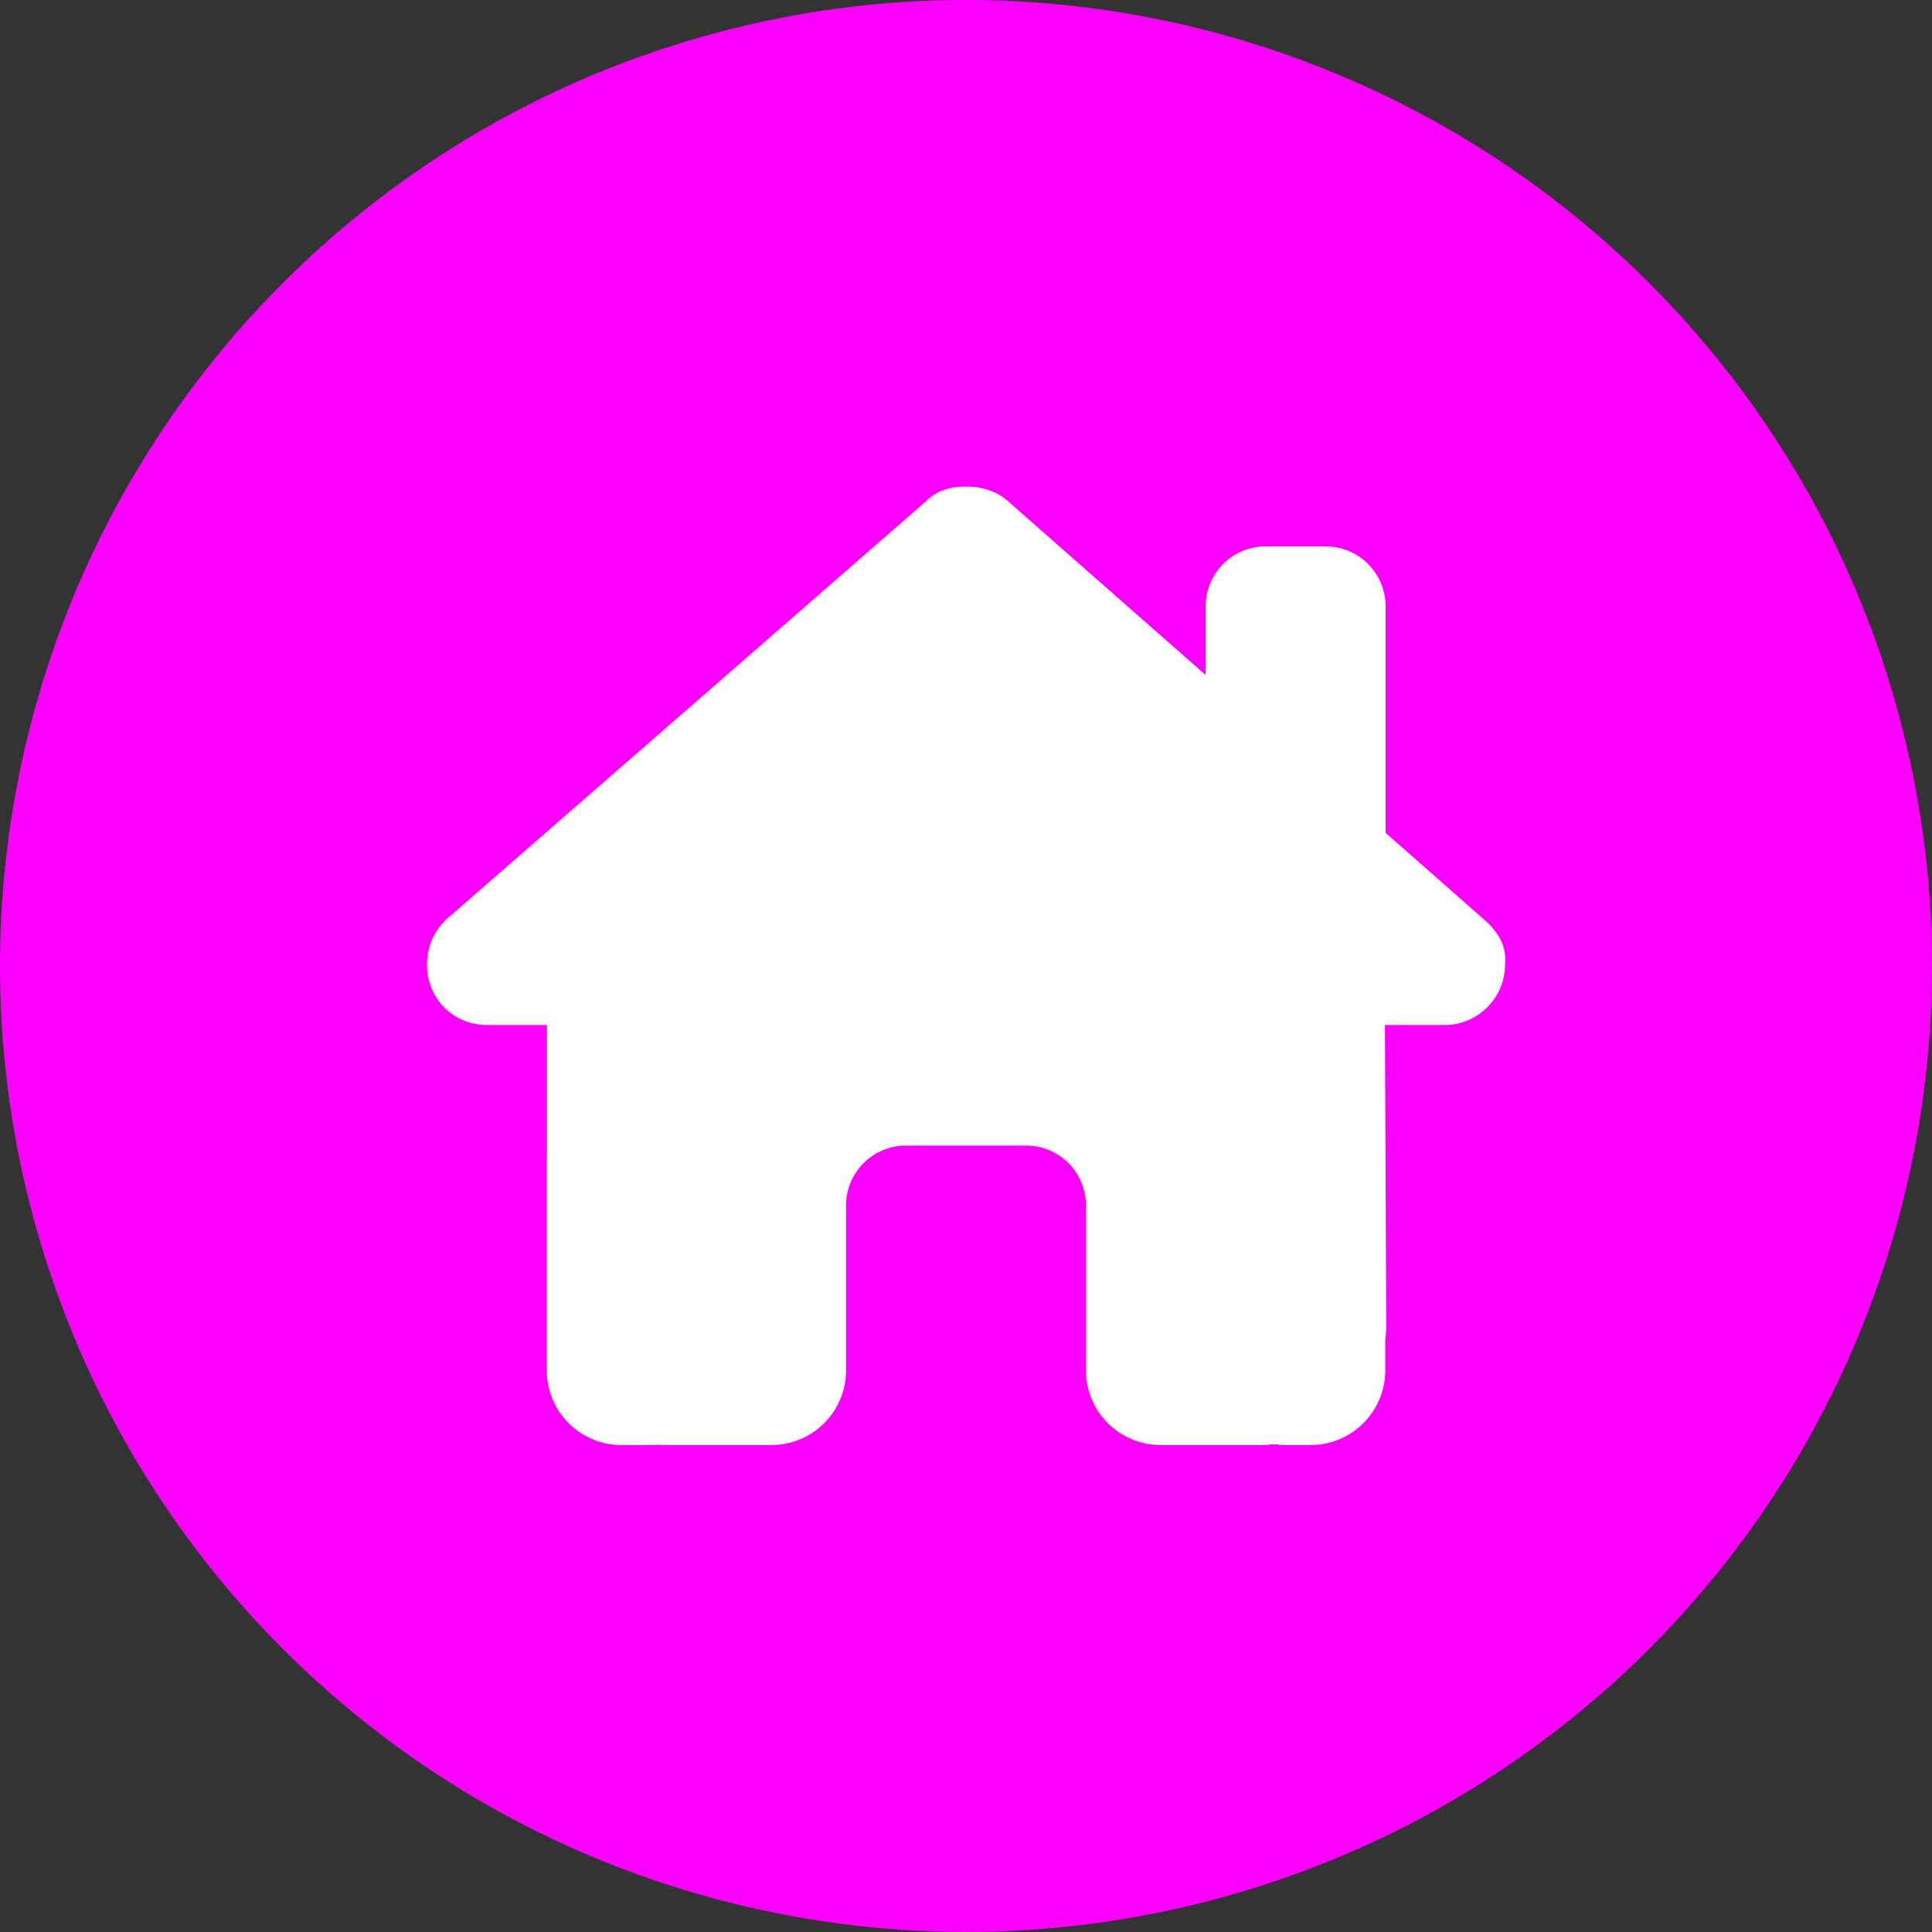 <svg xmlns="http://www.w3.org/2000/svg" viewBox="0 0 117.28 117.28" style="enable-background:new 0 0 117.28 117.28" xml:space="preserve"><rect x="0" y="0" width="117.28" height="117.28" fill="#333333" stroke="none"/><circle transform="rotate(-45.001 58.637 58.639)" cx="58.64" cy="58.64" style="fill:#fc00ff" r="58.64"/><path d="m84.07 62.23.08 18.19c0 .32-.02.61-.06.92v1.84c0 2.51-2.03 4.54-4.54 4.54h-1.82c-.12 0-.25-.1-.37-.01-.16-.09-.32.01-.48.01h-6.42c-2.51 0-4.54-2.03-4.54-4.54v-10c0-2.01-1.62-3.64-3.64-3.64H55c-2.01 0-3.64 1.62-3.64 3.64v10c0 2.51-2.03 4.54-4.54 4.54h-6.35c-.17 0-.34-.01-.51-.02-.14.01-.27.02-.41.02h-1.82c-2.51 0-4.54-2.03-4.54-4.54V70.45c0-.1 0-.22.01-.32v-7.91h-3.64c-2.05 0-3.64-1.6-3.64-3.65 0-1.02.34-1.93 1.14-2.73l29.13-25.39c.8-.8 1.7-.91 2.5-.91s1.7.23 2.4.8l12.1 10.64v-4.17c0-2.01 1.62-3.64 3.64-3.64h3.64a3.64 3.64 0 0 1 3.64 3.64v13.75l6 5.28c.91.8 1.37 1.7 1.25 2.73 0 2.04-1.7 3.65-3.64 3.65h-3.65z" style="fill:#fff"/></svg>